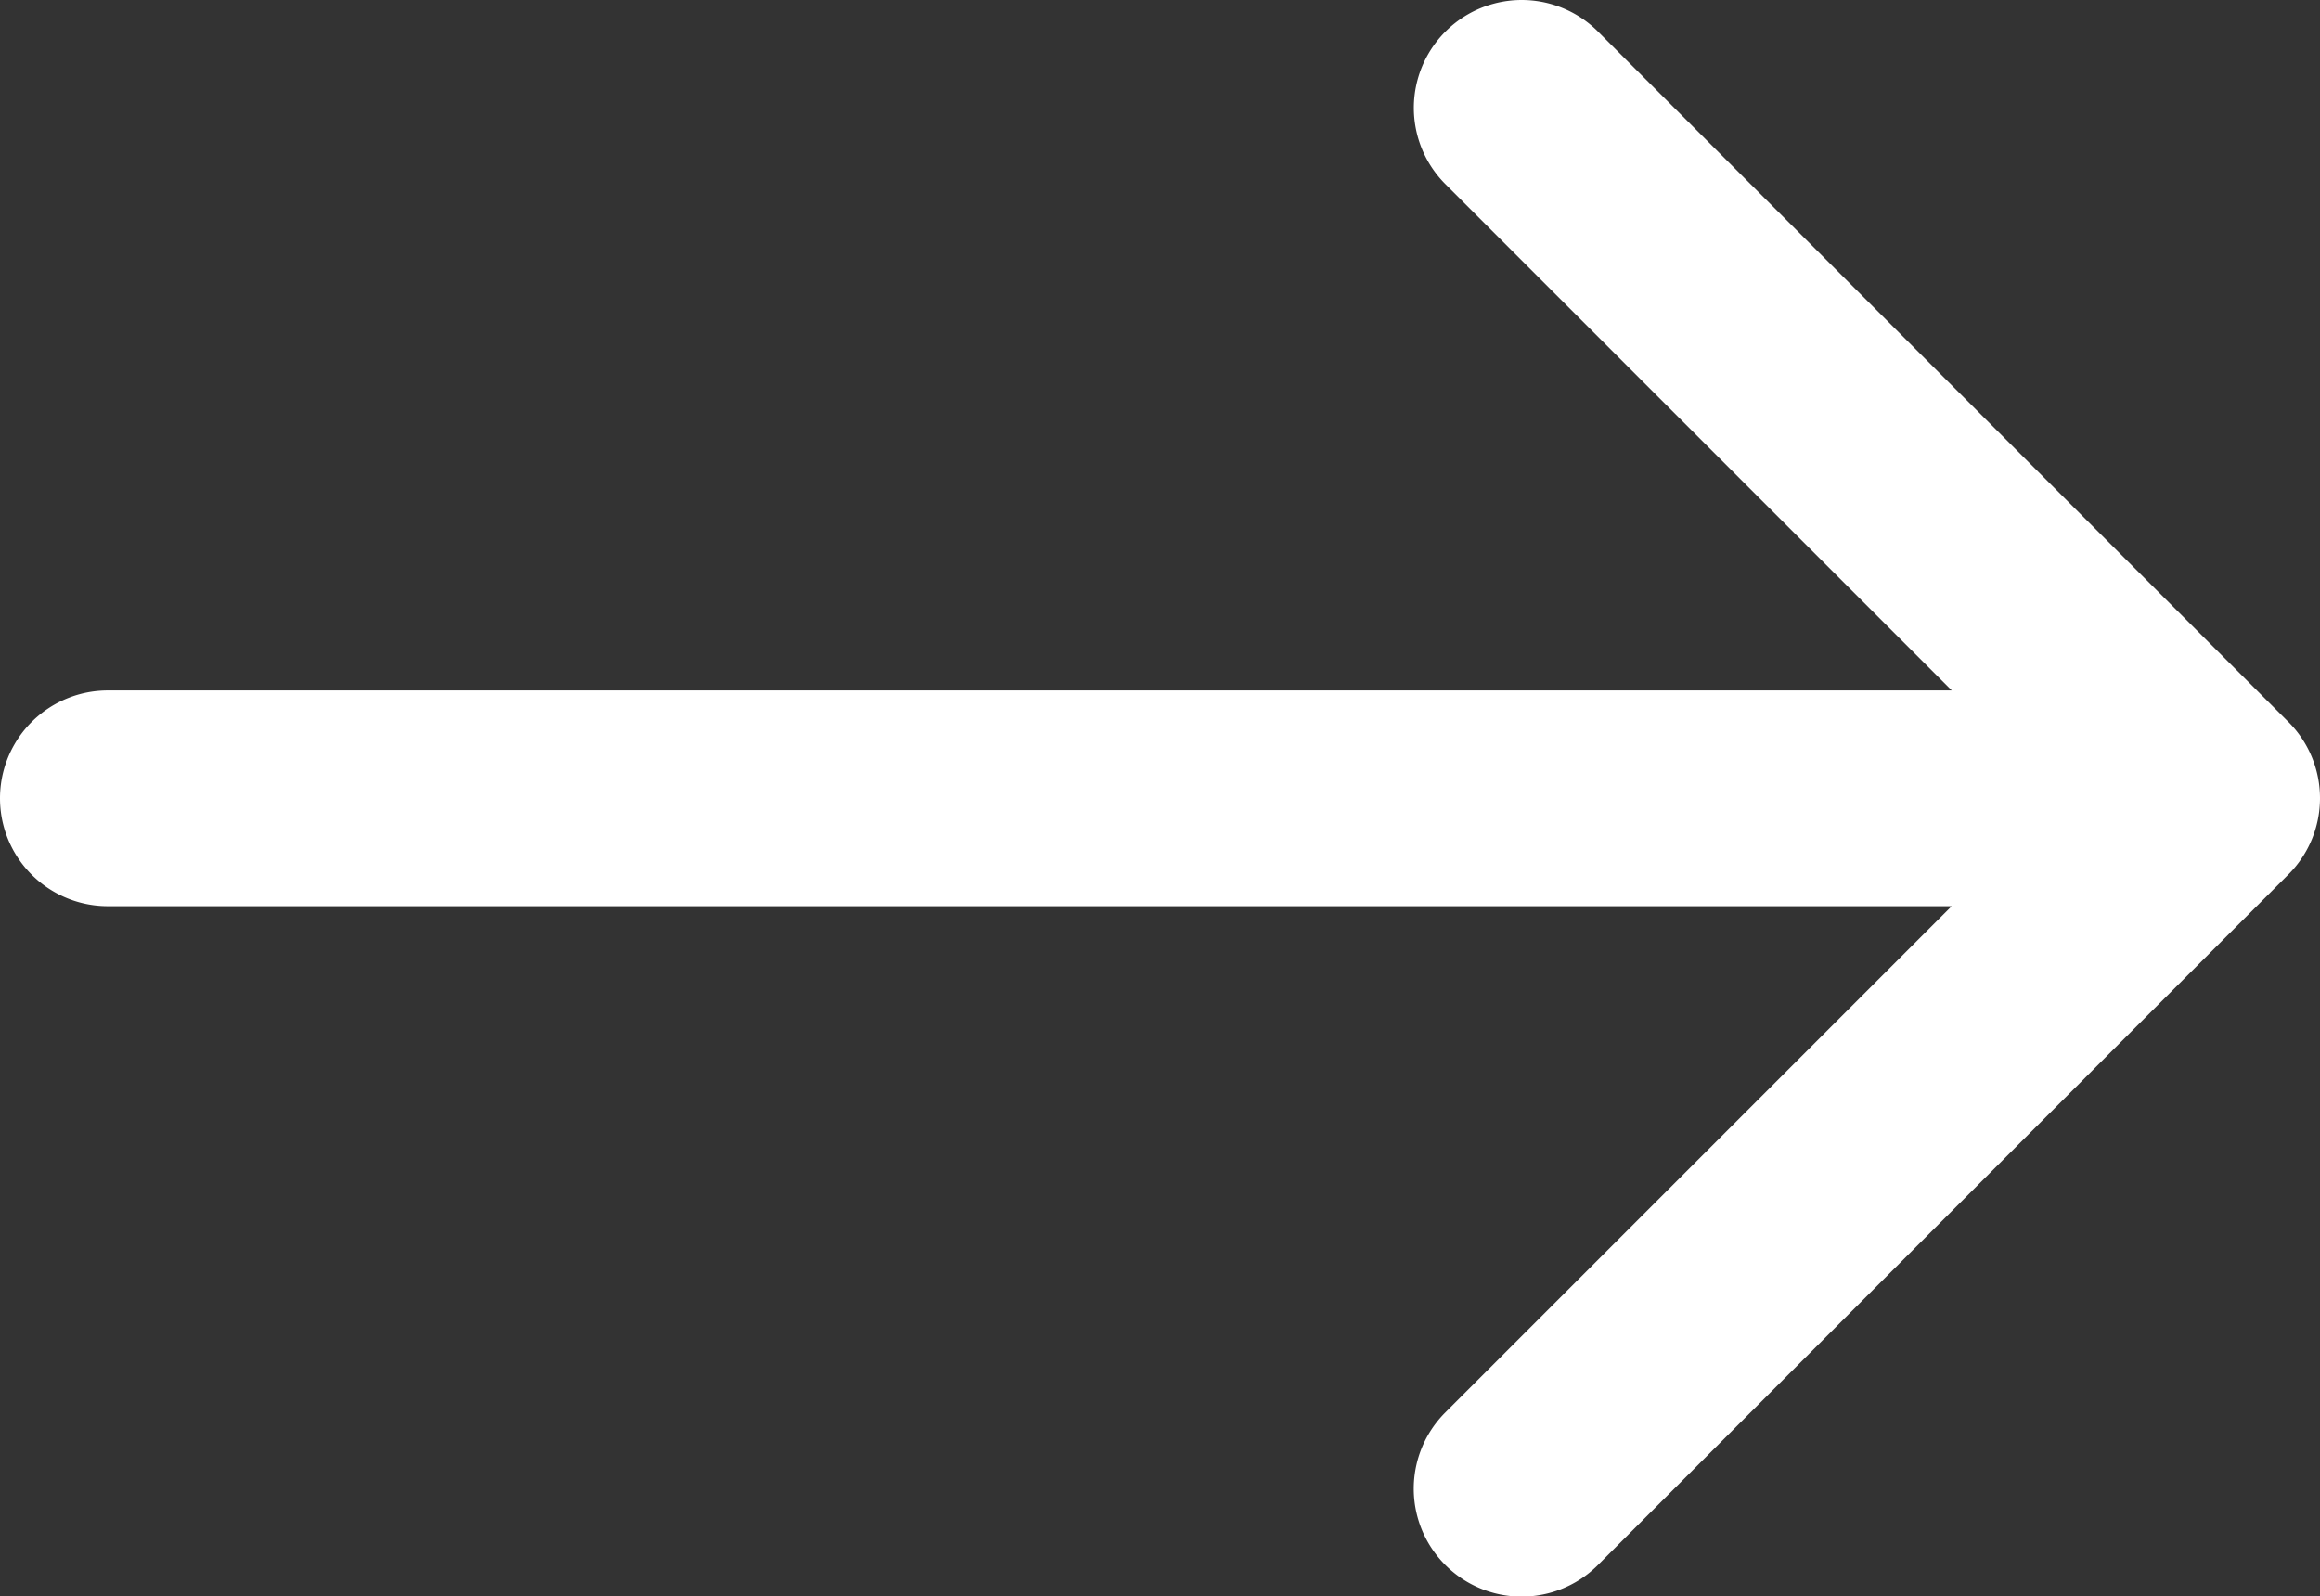 <svg xmlns="http://www.w3.org/2000/svg" width="50.861" height="35" viewBox="0 0 50.861 35">
  <rect x="0" y="0" width="50.861" height="35" fill="#333333" stroke="none"/>
  <g id="arrow-pointing-to-right" transform="translate(0 -41.916)">
    <path id="Caminho_28" data-name="Caminho 28" d="M50.168,57.744,35.033,42.609a2.365,2.365,0,0,0-3.345,3.345l11.1,11.1H2.365a2.365,2.365,0,0,0,0,4.73H42.786l-11.1,11.1a2.365,2.365,0,0,0,3.345,3.345L50.168,61.089A2.365,2.365,0,0,0,50.168,57.744Z" fill="#fff"/>
  </g>
</svg>

